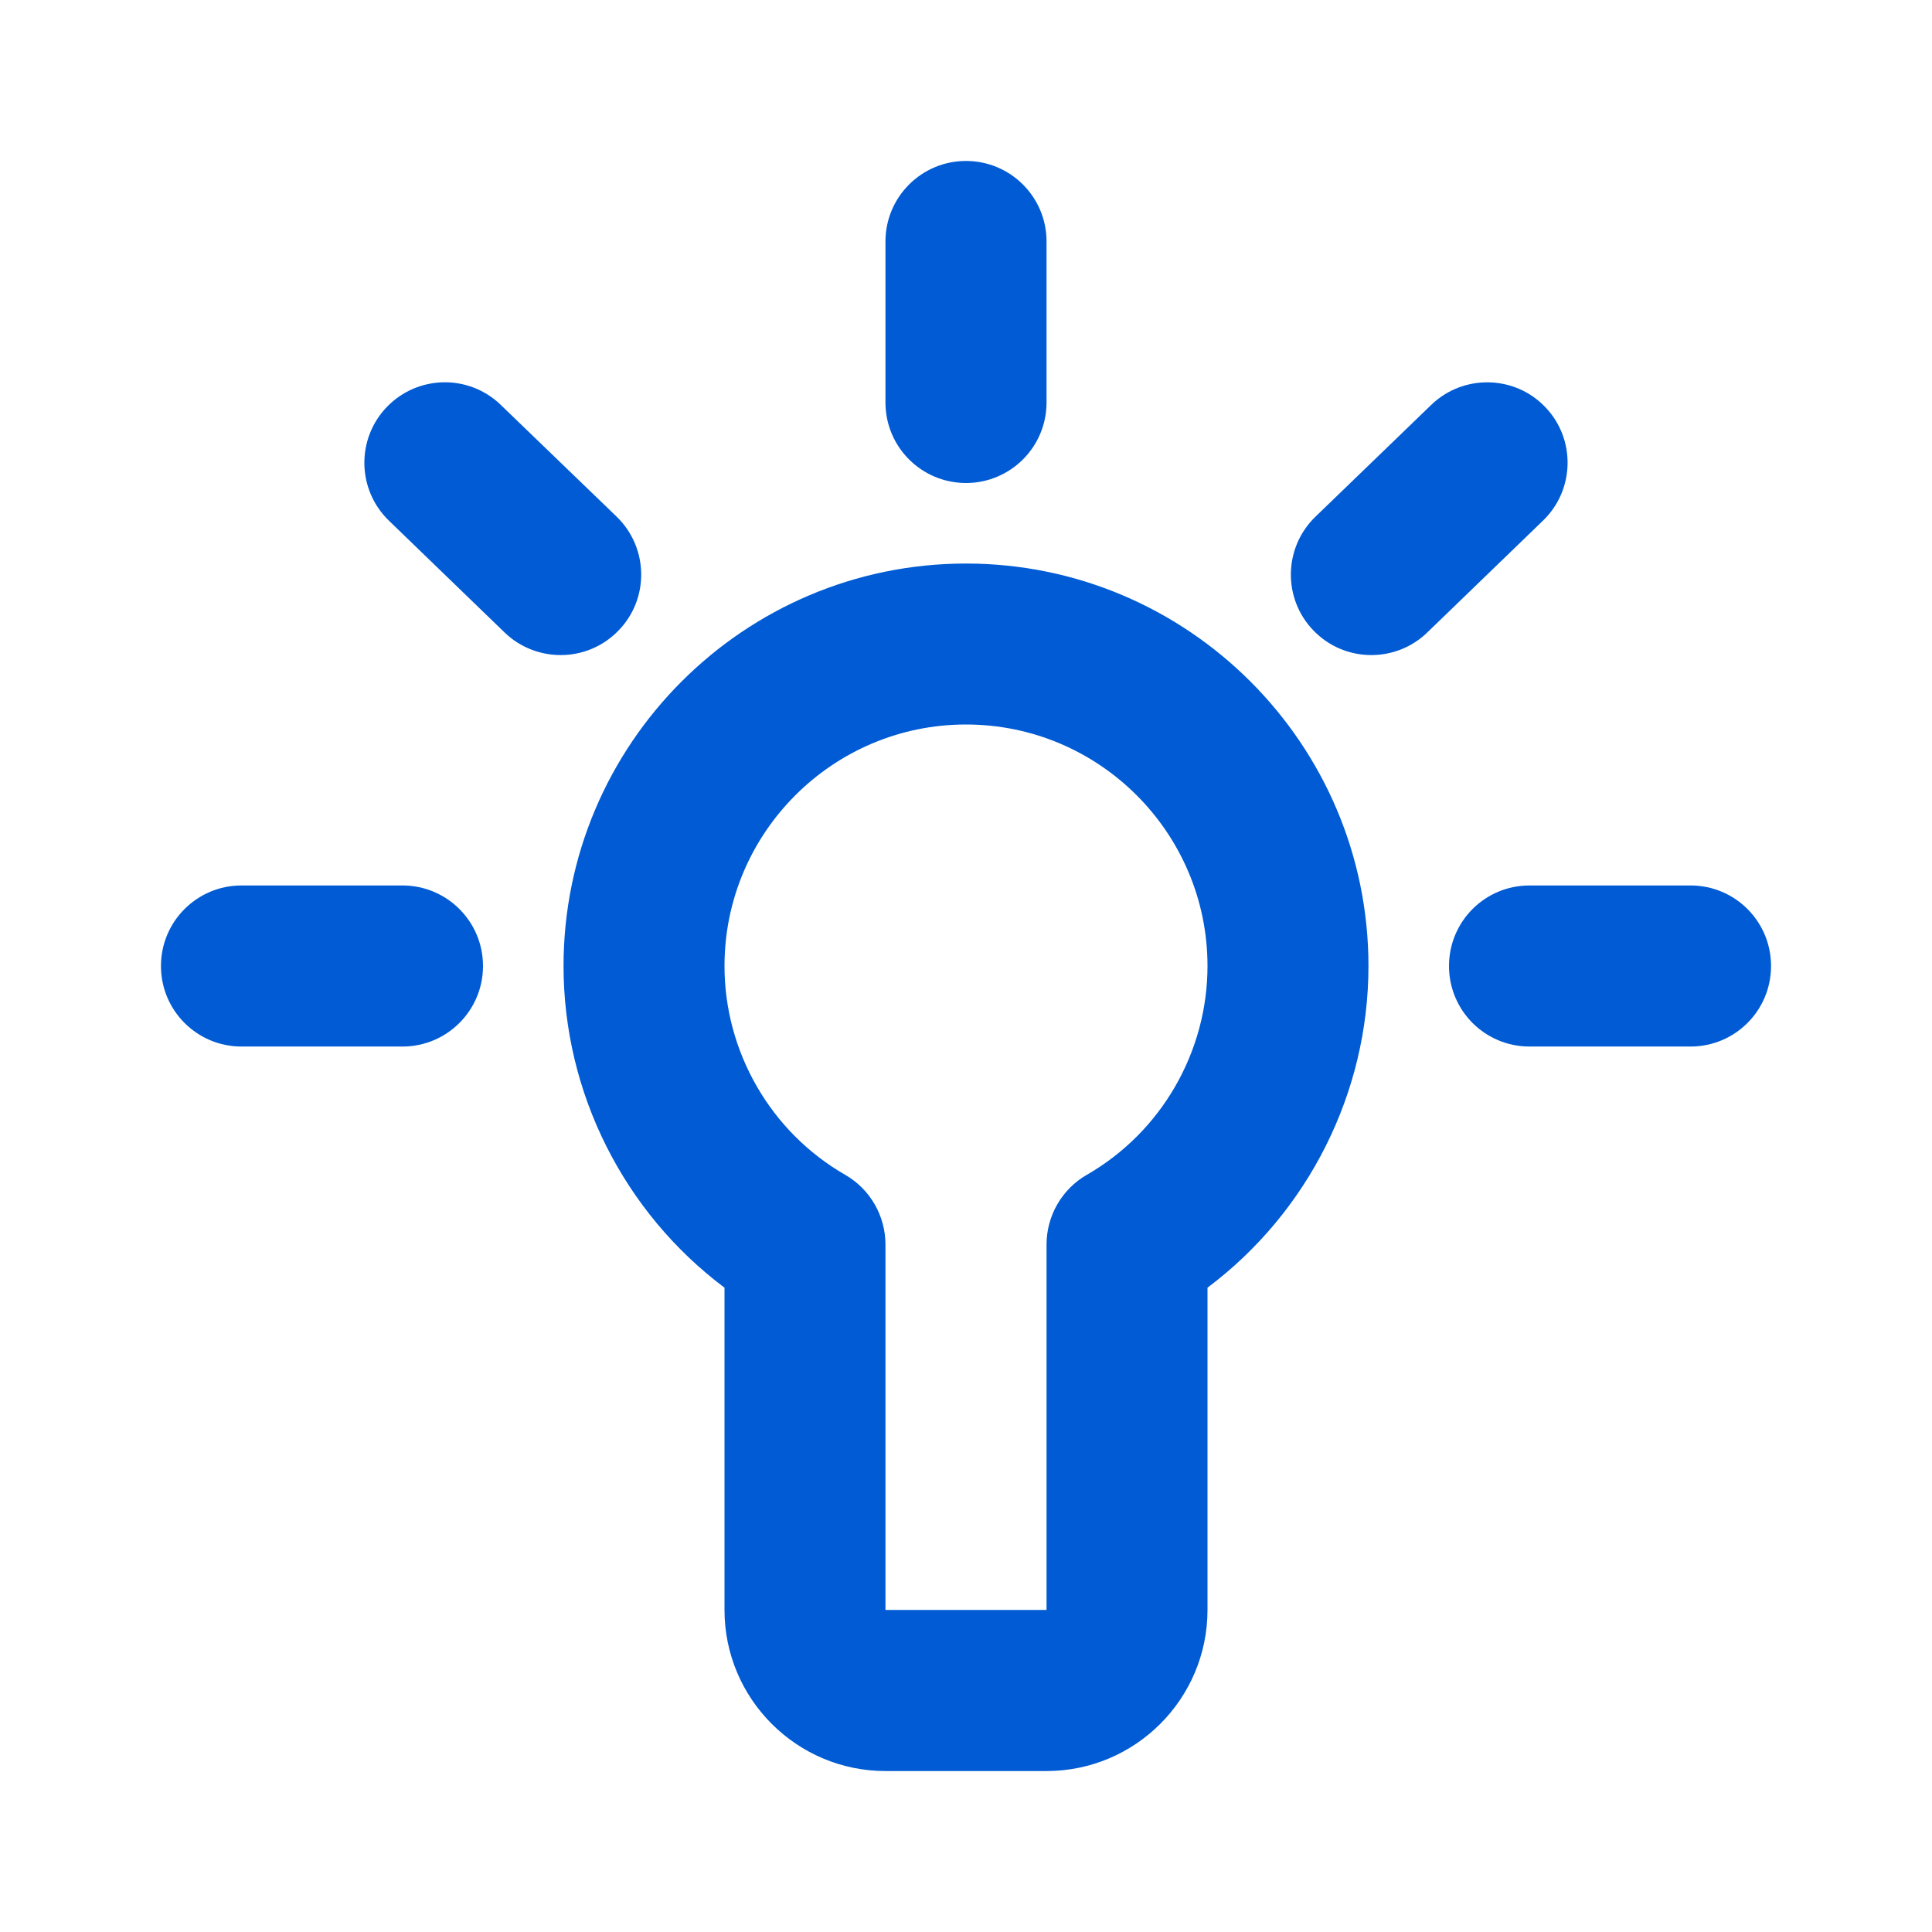<?xml version="1.0" encoding="UTF-8"?>
<svg width="16px" height="16px" viewBox="0 0 16 16" version="1.1" xmlns="http://www.w3.org/2000/svg" xmlns:xlink="http://www.w3.org/1999/xlink">
    <title>切片</title>
    <g id="raid调改后方案" stroke="none" stroke-width="1" fill="none" fill-rule="evenodd">
        <g id="配置RAID/多组/mixed添加raid" transform="translate(-1280, -317)" fill="#005BD4">
            <g id="编组-10" transform="translate(664, 112)">
                <g id="编组-11备份" transform="translate(436, 190)">
                    <g id="通用/button按钮/link-文字按钮/icon-prefix-前缀" transform="translate(180, 12)">
                        <g id="icon-图标" transform="translate(0, 3)">
                            <path d="M12.779,4.311 L11.82,5.238 C11.691,5.363 11.523,5.425 11.357,5.425 C11.182,5.425 11.008,5.357 10.877,5.221 C10.622,4.957 10.629,4.535 10.894,4.279 L11.853,3.353 C12.117,3.098 12.541,3.105 12.795,3.369 C13.051,3.633 13.043,4.056 12.779,4.311 M5.123,5.221 C4.992,5.357 4.818,5.425 4.643,5.425 C4.477,5.425 4.309,5.363 4.18,5.239 L3.221,4.312 C2.956,4.056 2.949,3.633 3.205,3.369 C3.461,3.105 3.882,3.097 4.147,3.353 L5.107,4.279 C5.371,4.535 5.379,4.957 5.123,5.221 M4,8 C4,8.369 3.701,8.667 3.333,8.667 L2,8.667 C1.632,8.667 1.333,8.369 1.333,8 C1.333,7.631 1.632,7.333 2,7.333 L3.333,7.333 C3.701,7.333 4,7.631 4,8 M14.667,8 C14.667,8.369 14.369,8.667 14,8.667 L12.667,8.667 C12.298,8.667 12,8.369 12,8 C12,7.631 12.298,7.333 12.667,7.333 L14,7.333 C14.369,7.333 14.667,7.631 14.667,8 M7.333,3.333 L7.333,2 C7.333,1.631 7.632,1.333 8,1.333 C8.368,1.333 8.667,1.631 8.667,2 L8.667,3.333 C8.667,3.702 8.368,4 8,4 C7.632,4 7.333,3.702 7.333,3.333 M9.001,9.729 C8.794,9.848 8.667,10.069 8.667,10.307 L8.667,13.333 L7.333,13.333 L7.333,10.307 C7.333,10.069 7.206,9.848 6.999,9.729 C6.383,9.375 6,8.712 6,8 C6,6.897 6.897,6 8,6 C9.103,6 10,6.897 10,8 C10,8.712 9.617,9.375 9.001,9.729 M8,4.667 C6.162,4.667 4.667,6.162 4.667,8 C4.667,9.053 5.169,10.041 6,10.664 L6,13.333 C6,14.069 6.598,14.667 7.333,14.667 L8.667,14.667 C9.402,14.667 10,14.069 10,13.333 L10,10.664 C10.831,10.041 11.333,9.053 11.333,8 C11.333,6.162 9.838,4.667 8,4.667" id="🎨-Icon-Сolor"></path>
                        </g>
                    </g>
                </g>
            </g>
        </g>
    </g>
</svg>